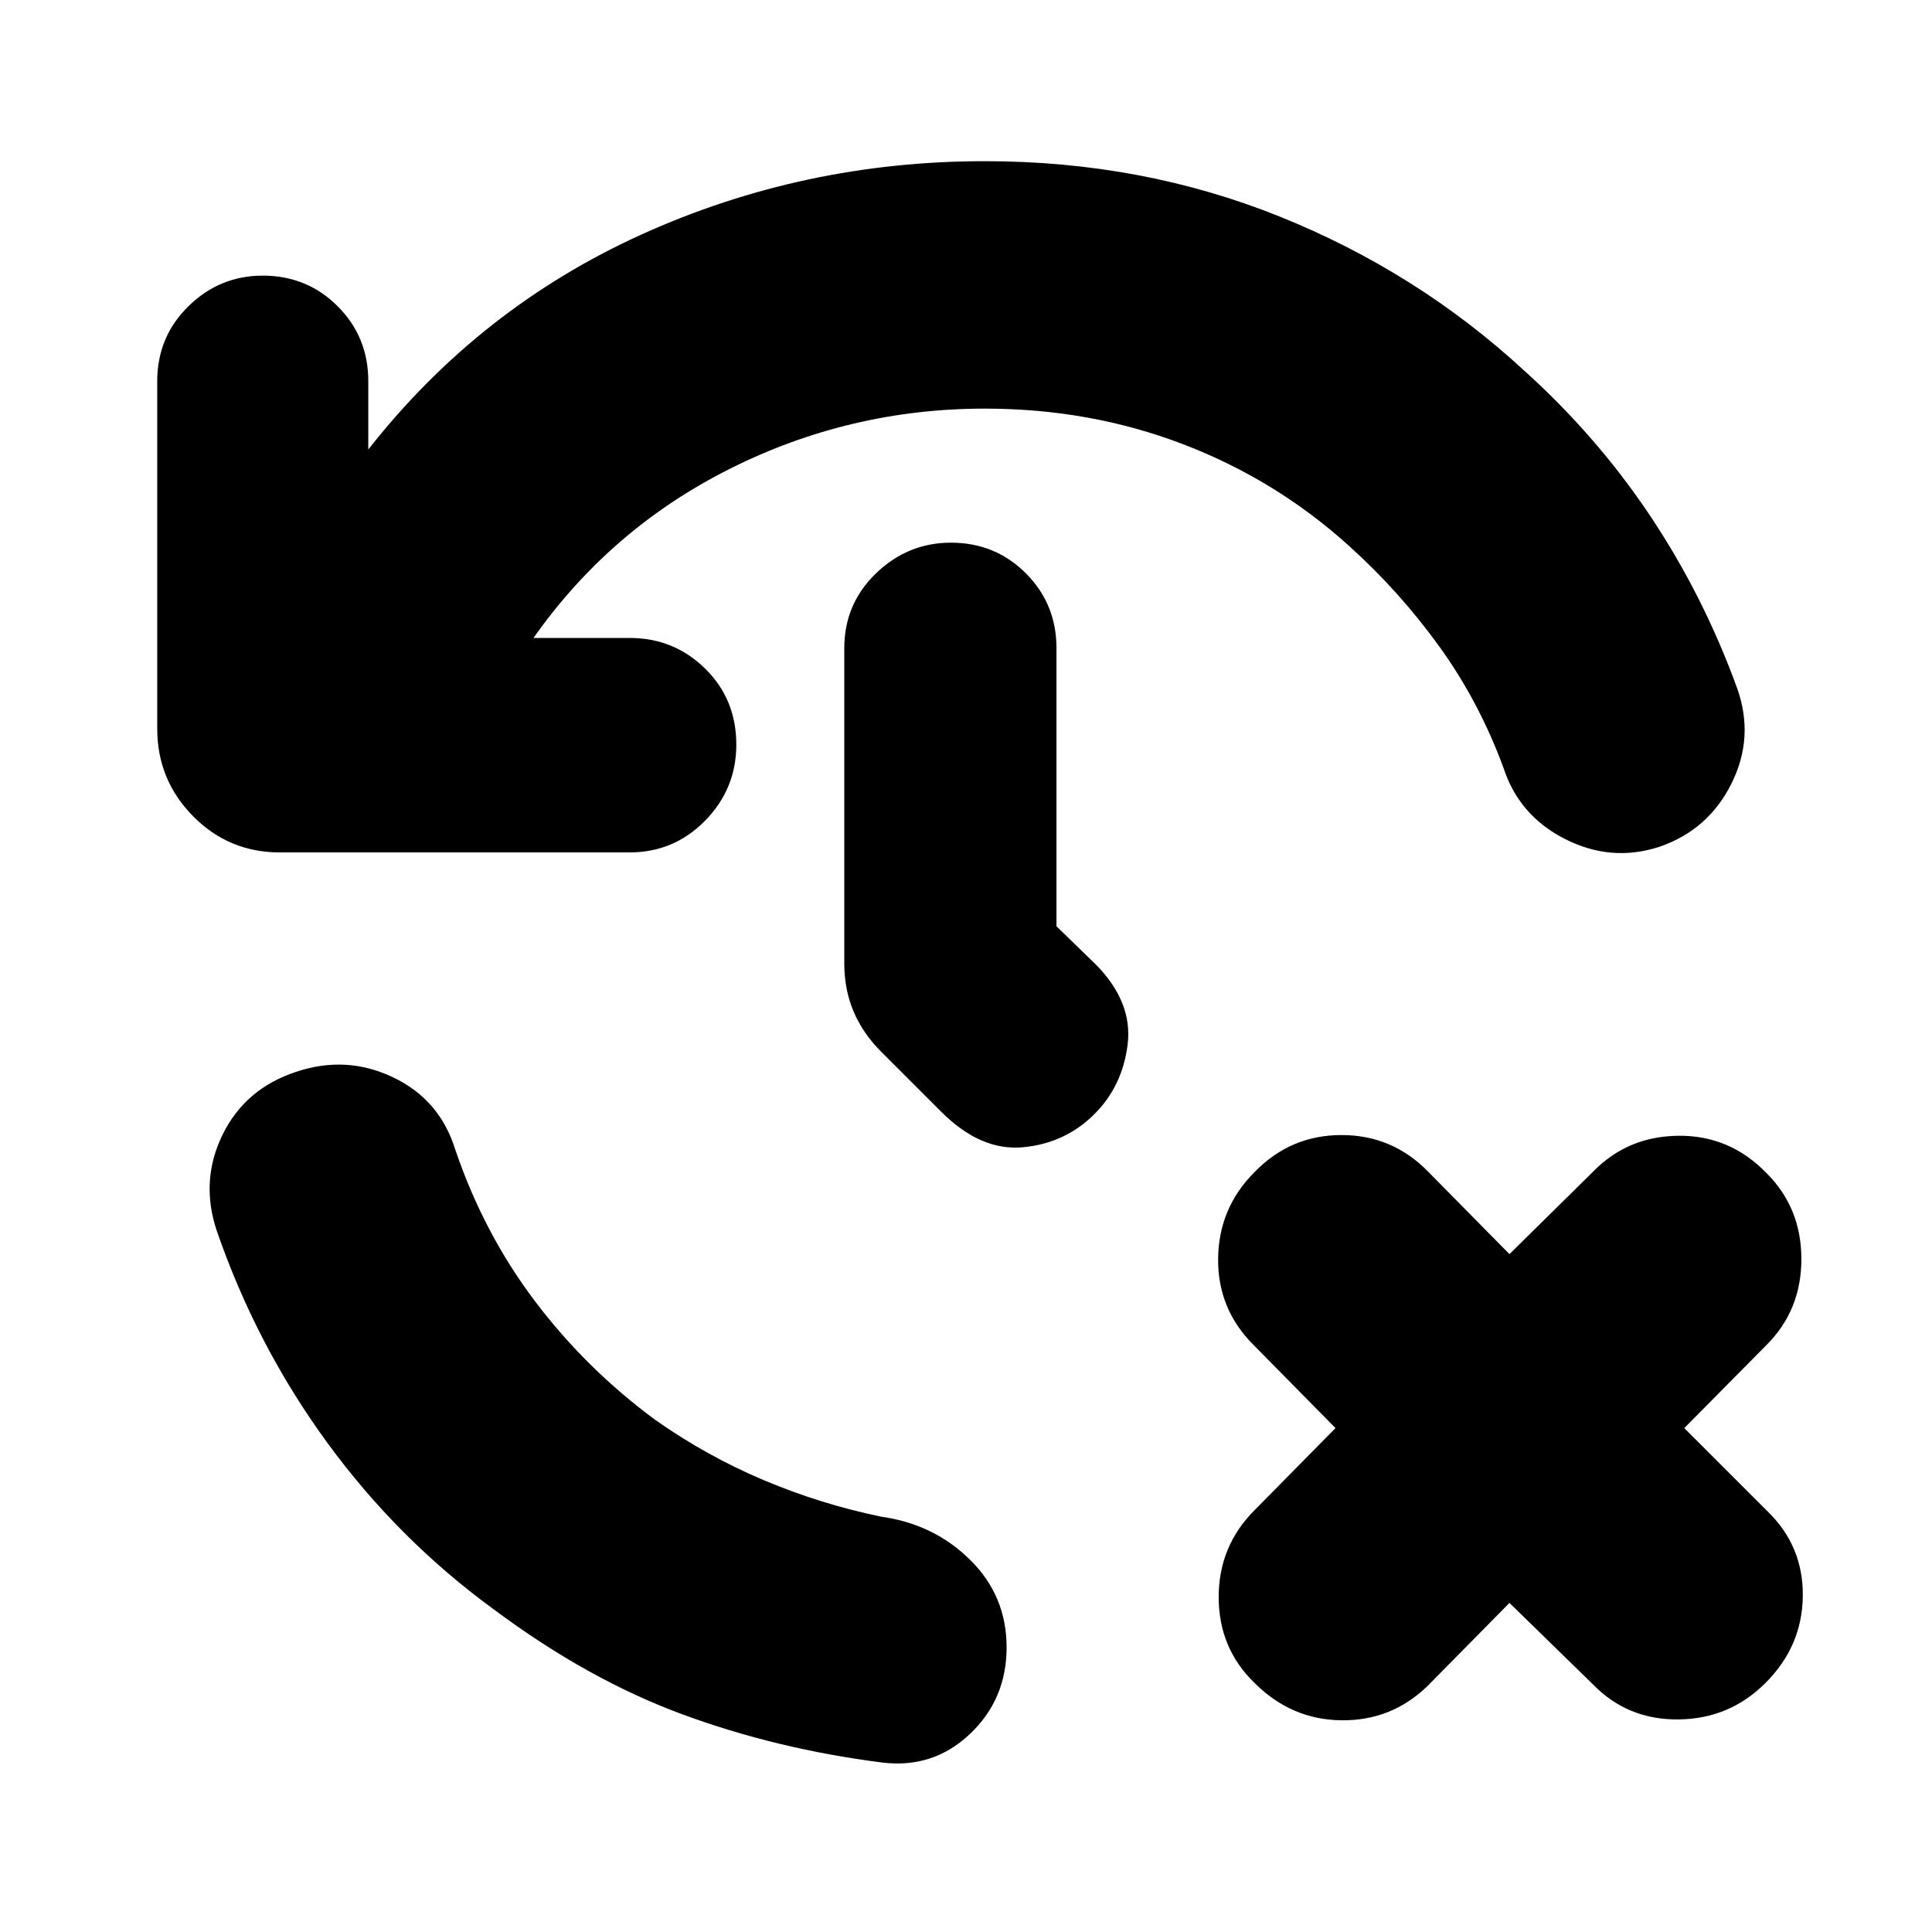 <svg xmlns="http://www.w3.org/2000/svg" height="24" viewBox="0 -960 960 960" width="24"><path d="M500.17-141.43q0 25.82-18.26 43.08-18.26 17.26-43.65 14.13-52.48-6.69-99.3-23.98-46.83-17.28-93.31-51.89-47.87-34.87-83.09-83.11-35.21-48.23-54.91-105.41-8.26-24.82 3.02-47.72 11.29-22.89 36.68-31.15 24.82-8.26 48 2.81 23.17 11.06 30.87 35.89 14.13 41.61 39.56 75.28 25.44 33.67 59.74 58.98 25.61 18.04 54.13 30.06 28.52 12.02 58.61 18.16 25.96 3.69 43.93 21.52 17.98 17.82 17.98 43.35Zm249.87-22.09-40.78 41.35q-17.83 17.26-42.72 16.97-24.89-.28-43.15-18.54-17.83-17.26-17.83-42.65 0-25.39 17.83-43.22l40.22-40.78-40.78-41.35q-17.83-17.83-17.55-42.93.28-25.11 18.11-42.94Q641.22-396 666.61-396t43.22 18.39l40.21 40.78 41.35-40.78q17.26-17.83 42.72-18.04 25.46-.22 43.72 18.61 17.26 17.26 17.26 42.65 0 25.39-17.26 42.65l-40.92 41.35 41.35 41.35q17.83 17.26 17.54 42.15-.28 24.89-18.54 43.15-17.83 17.83-43.22 18.11-25.39.28-42.65-17.54l-41.35-40.35ZM489.35-756.96q-66.96 0-126.46 29.79-59.5 29.78-97.8 84.17h47.78q22 0 37.5 15.22 15.5 15.21 15.5 37.78 0 22-15.5 37.78-15.5 15.78-37.5 15.78H139.04q-25.39 0-43.15-18.04-17.76-18.04-17.76-43.43v-172.7q0-22 15.5-37.22 15.5-15.21 36.94-15.21 22 0 37.21 15.21Q183-792.61 183-770.61v33.96Q238.26-807 318.72-843.46q80.45-36.45 170.63-36.45 78.13 0 146.48 27.5 68.34 27.5 121.47 76.5 36.31 32.74 62.74 72.34 26.44 39.61 43.13 85.53 8.7 24.39-2.87 47.5-11.56 23.1-35.95 31.37-23.83 7.69-46.72-3.94t-30.59-35.46q-12.13-32.91-32-60.39-19.87-27.47-45.04-50.08-36.3-32.74-82.39-50.33-46.09-17.59-98.26-17.59Zm35.61 257.22 20 19.44q17.87 18.43 15.37 39.15-2.5 20.72-16.5 34.72-14.57 14.56-35.57 16.5-21 1.93-40.56-17.64l-29.92-29.91q-9.13-9.13-13.69-20.04-4.57-10.91-4.57-23.61v-156.78q0-22 15.78-37.22 15.79-15.22 37.22-15.22 22 0 37.22 15.22 15.22 15.22 15.22 37.22v138.17Z"/></svg>